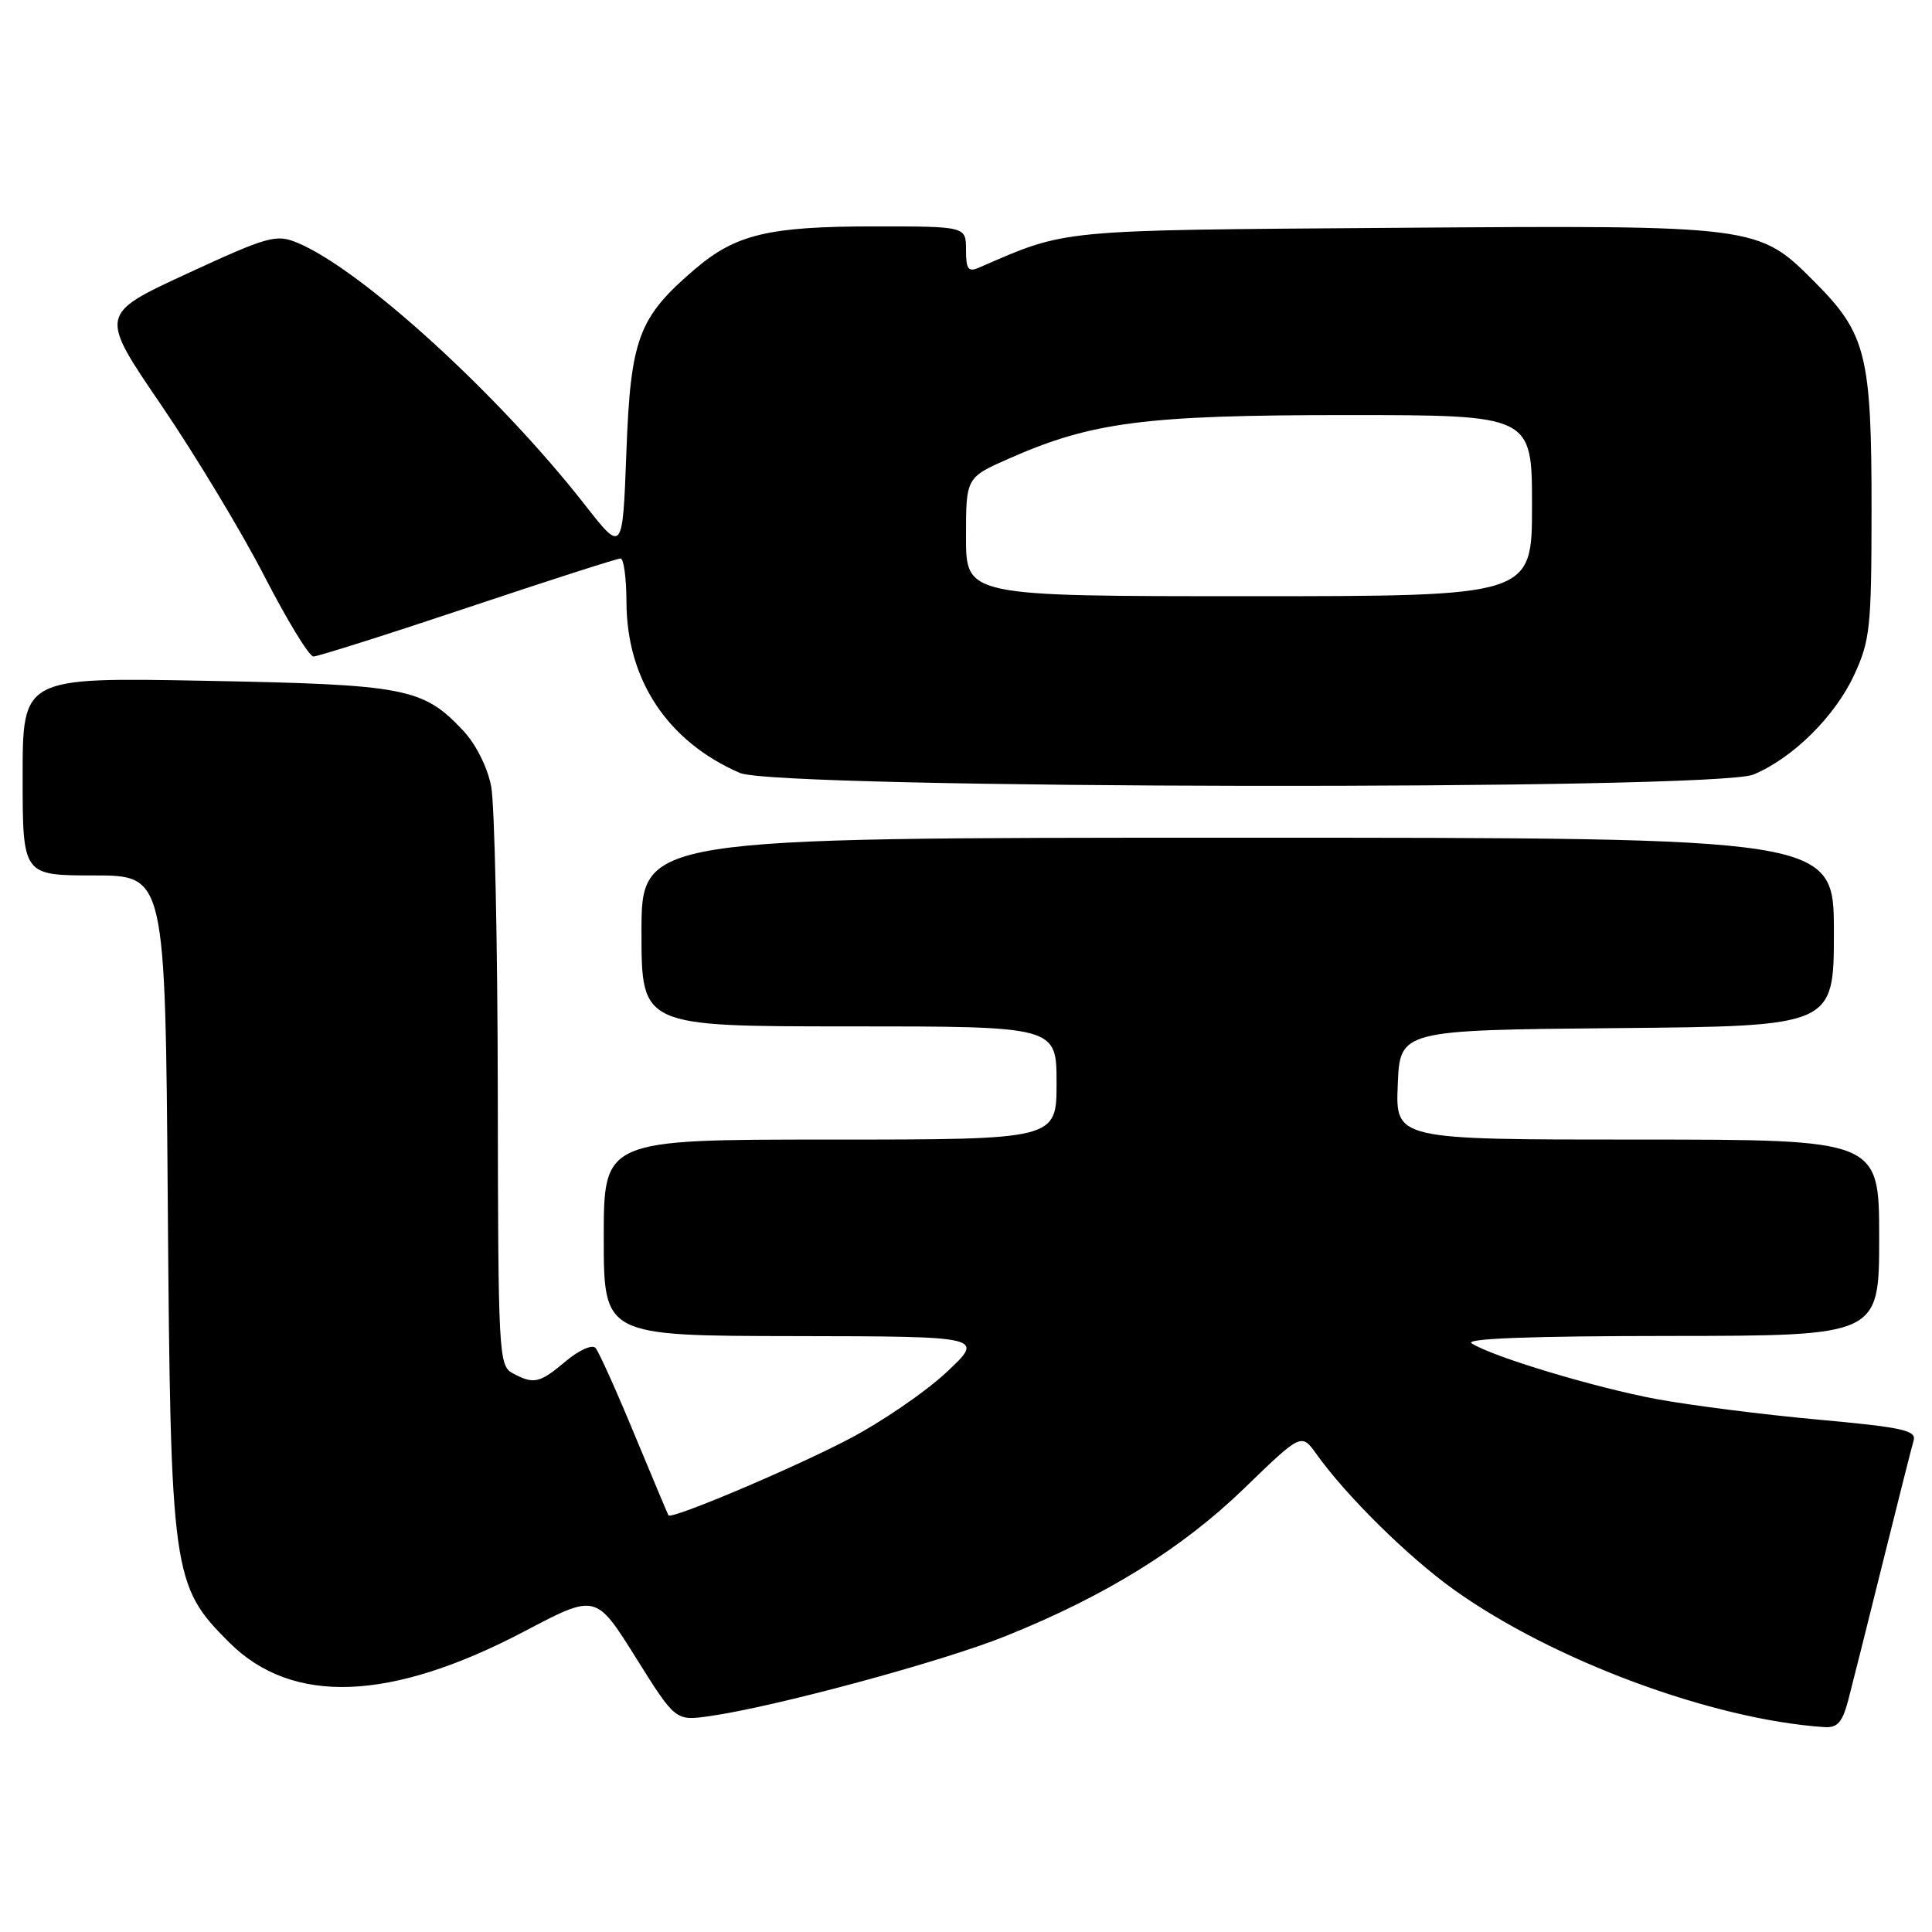 <?xml version="1.0" encoding="UTF-8" standalone="no"?>
<!DOCTYPE svg PUBLIC "-//W3C//DTD SVG 1.1//EN" "http://www.w3.org/Graphics/SVG/1.1/DTD/svg11.dtd" >
<svg xmlns="http://www.w3.org/2000/svg" xmlns:xlink="http://www.w3.org/1999/xlink" version="1.1" viewBox="0 0 256 256">
 <g >
 <path fill="currentColor"
d=" M 244.91 225.25 C 245.45 223.19 247.51 214.97 249.49 207.00 C 251.47 199.03 253.30 191.78 253.56 190.90 C 253.97 189.53 252.13 189.13 240.85 188.10 C 233.60 187.44 224.03 186.22 219.58 185.40 C 211.41 183.89 197.76 179.78 195.00 178.00 C 194.01 177.36 202.97 177.03 221.25 177.02 C 249.00 177.00 249.00 177.00 249.00 164.00 C 249.00 151.00 249.00 151.00 216.96 151.00 C 184.91 151.00 184.91 151.00 185.21 143.75 C 185.50 136.50 185.50 136.50 214.25 136.23 C 243.00 135.97 243.00 135.97 243.00 123.48 C 243.00 111.00 243.00 111.00 164.00 111.00 C 85.00 111.00 85.00 111.00 85.00 123.50 C 85.00 136.00 85.00 136.00 112.50 136.00 C 140.00 136.00 140.00 136.00 140.00 143.50 C 140.00 151.00 140.00 151.00 110.00 151.00 C 80.00 151.00 80.00 151.00 80.00 164.00 C 80.00 177.00 80.00 177.00 105.25 177.04 C 130.50 177.08 130.50 177.08 125.37 181.87 C 122.55 184.50 116.70 188.49 112.37 190.74 C 104.76 194.70 88.93 201.38 88.57 200.79 C 88.48 200.63 86.44 195.78 84.04 190.00 C 81.65 184.22 79.34 179.10 78.91 178.61 C 78.47 178.12 76.73 178.89 74.98 180.36 C 71.50 183.29 70.74 183.47 67.93 181.96 C 66.08 180.97 66.00 179.47 65.96 144.71 C 65.93 124.80 65.54 106.56 65.08 104.18 C 64.59 101.66 63.05 98.59 61.37 96.81 C 56.05 91.14 53.79 90.71 27.25 90.21 C 3.00 89.75 3.00 89.75 3.00 102.88 C 3.00 116.00 3.00 116.00 12.45 116.00 C 21.90 116.00 21.90 116.00 22.23 159.25 C 22.61 208.67 22.81 210.08 30.36 217.62 C 38.72 225.98 51.78 225.48 69.55 216.13 C 78.95 211.18 78.95 211.18 84.23 219.61 C 89.50 228.03 89.50 228.03 94.00 227.40 C 102.62 226.18 124.76 220.20 133.18 216.82 C 146.45 211.50 156.62 205.20 164.89 197.19 C 172.44 189.88 172.44 189.88 174.45 192.69 C 178.41 198.24 186.61 206.32 192.65 210.64 C 205.77 220.02 226.86 227.84 241.71 228.85 C 243.47 228.97 244.12 228.24 244.91 225.25 Z  M 232.35 102.63 C 237.54 100.46 243.11 94.96 245.65 89.51 C 247.80 84.89 247.98 83.19 247.99 67.62 C 248.00 47.12 247.29 44.23 240.53 37.44 C 232.94 29.82 233.12 29.84 184.50 30.19 C 139.80 30.52 141.48 30.36 129.75 35.45 C 128.30 36.09 128.00 35.69 128.00 33.11 C 128.00 30.00 128.00 30.00 115.87 30.00 C 101.83 30.00 97.49 31.04 92.06 35.68 C 84.59 42.07 83.56 44.83 83.00 59.89 C 82.50 73.28 82.50 73.28 77.50 66.89 C 66.07 52.27 47.85 35.67 39.41 32.17 C 36.59 31.00 35.54 31.29 24.76 36.27 C 13.15 41.64 13.15 41.64 21.36 53.67 C 25.87 60.29 32.02 70.49 35.03 76.34 C 38.04 82.19 40.96 86.98 41.53 86.99 C 42.09 86.99 51.31 84.08 62.00 80.50 C 72.69 76.92 81.79 74.00 82.22 74.00 C 82.65 74.00 83.00 76.59 83.01 79.75 C 83.03 90.08 88.45 98.26 98.04 102.42 C 102.99 104.57 227.26 104.76 232.35 102.63 Z  M 128.00 71.14 C 128.00 63.27 128.00 63.27 133.75 60.74 C 144.69 55.91 151.77 55.00 178.45 55.00 C 203.00 55.00 203.00 55.00 203.00 67.00 C 203.00 79.00 203.00 79.00 165.50 79.00 C 128.00 79.00 128.00 79.00 128.00 71.14 Z "/>
</g>
</svg>